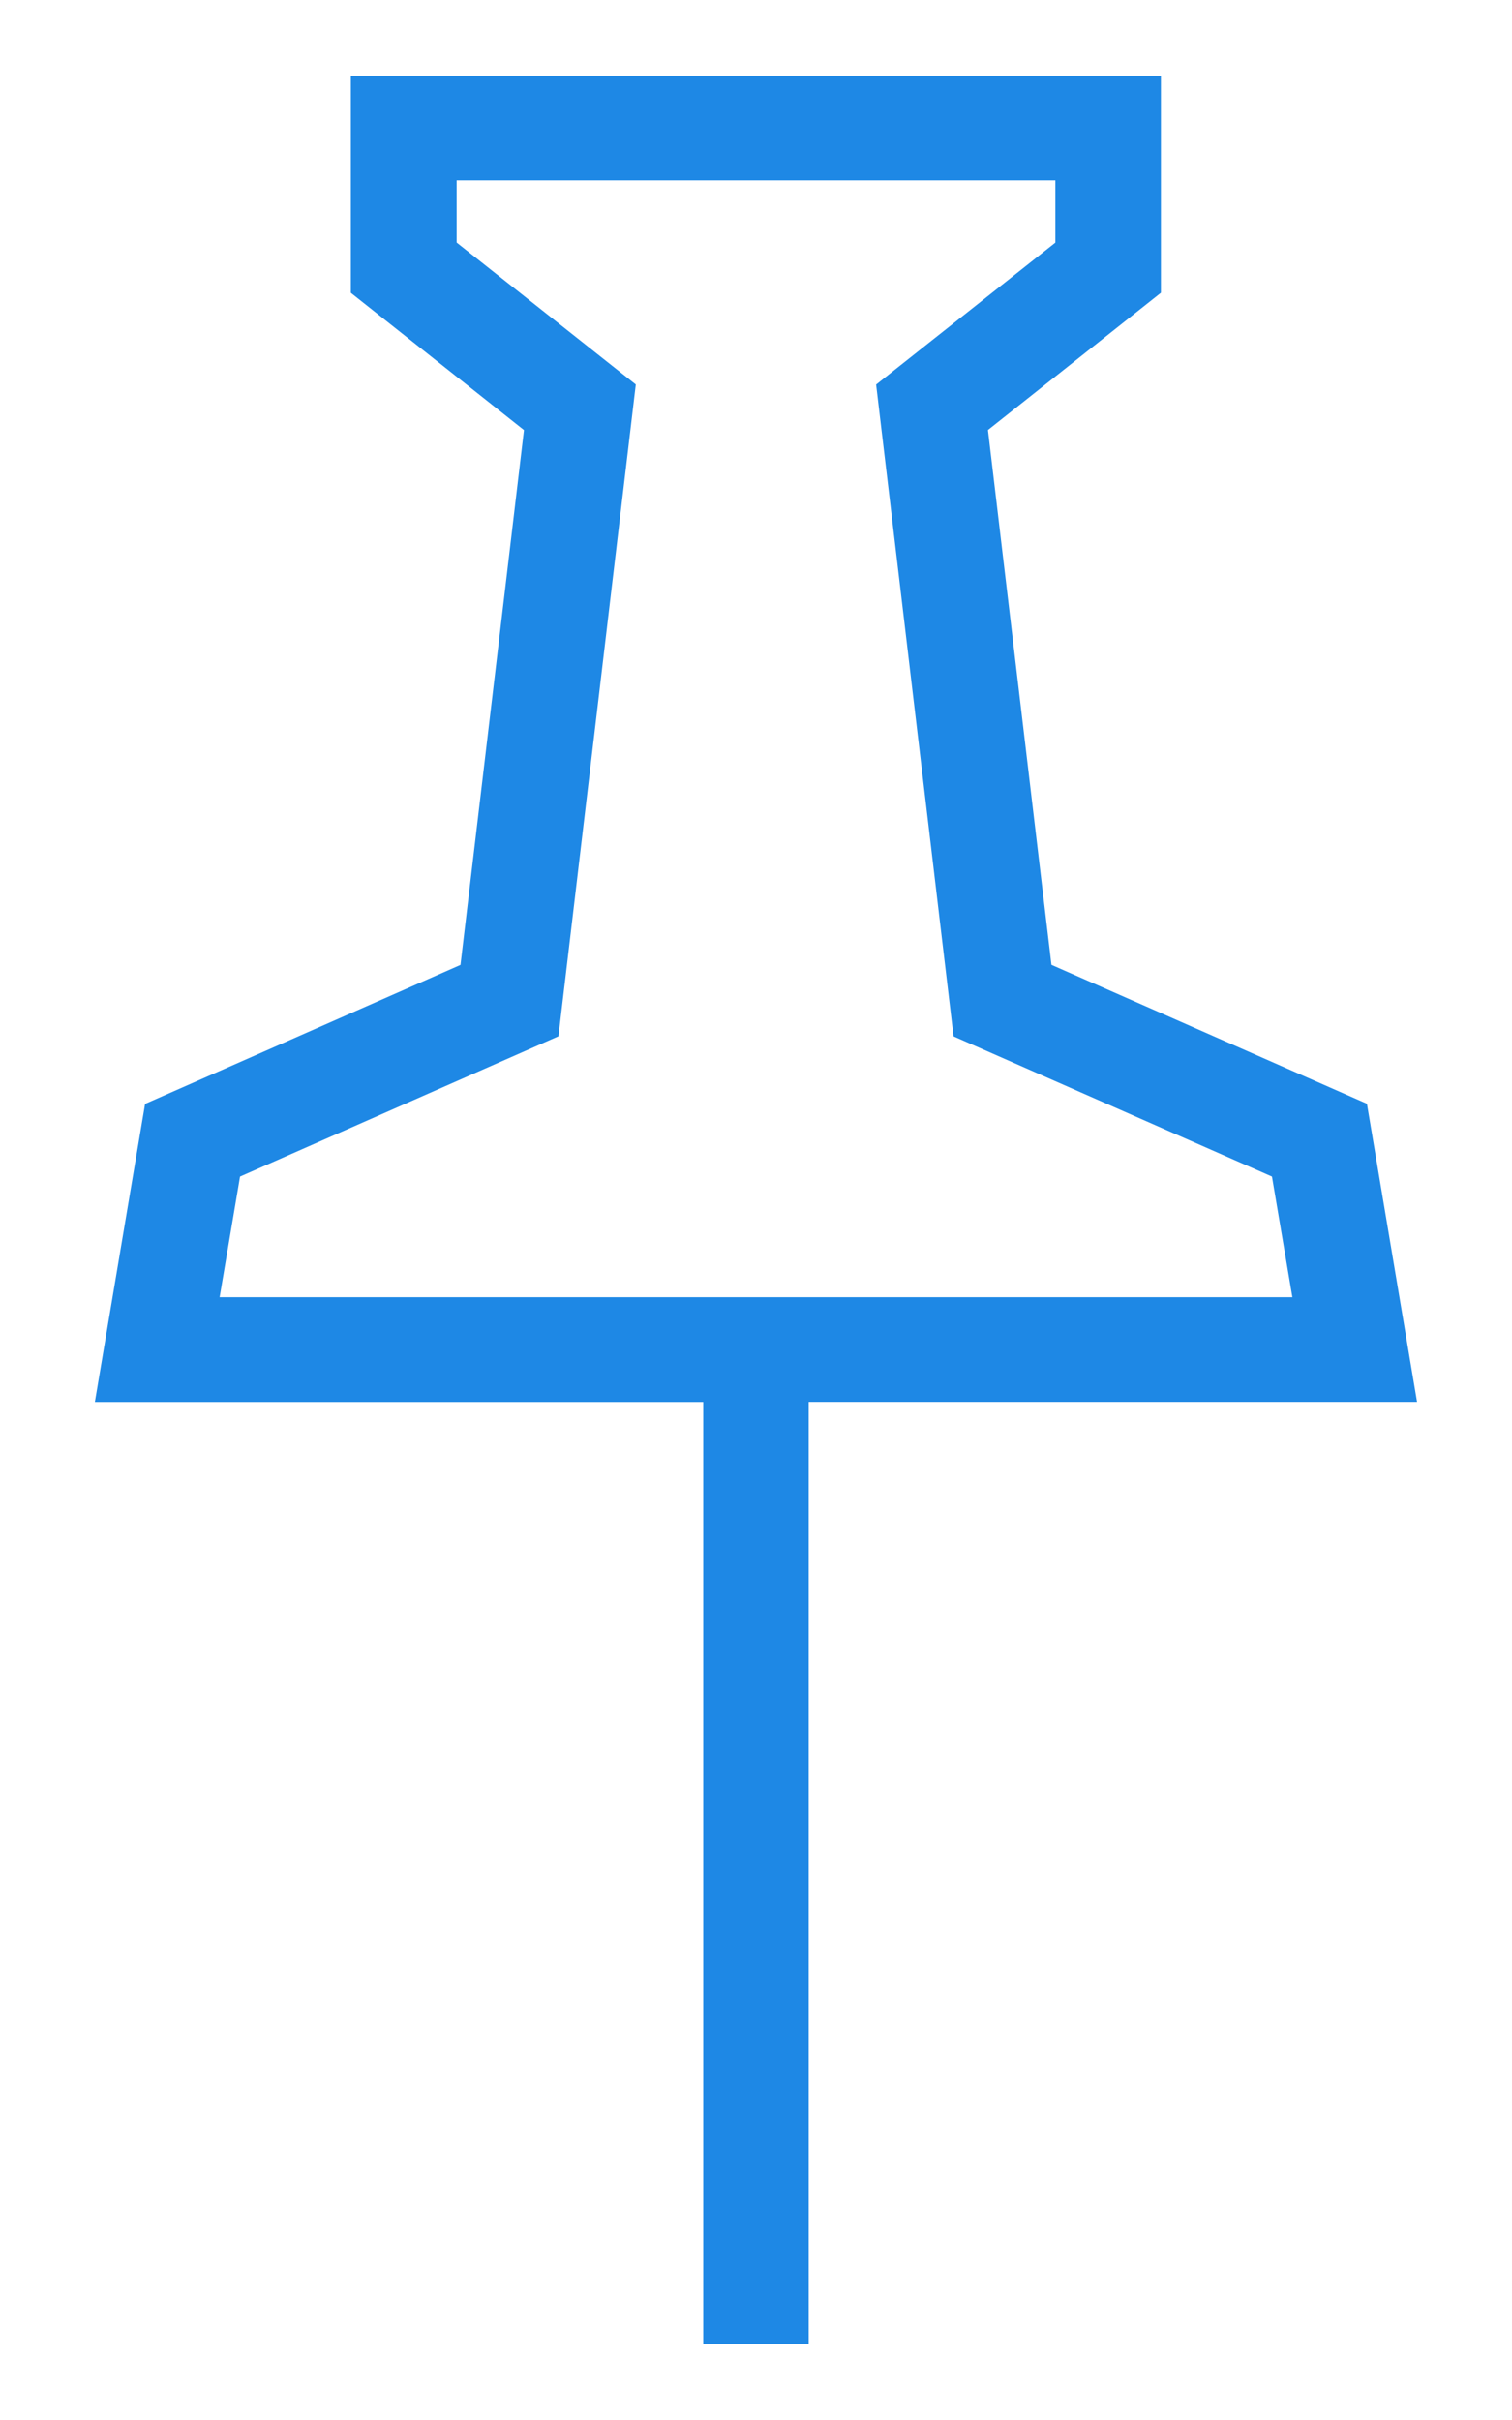 <svg xmlns="http://www.w3.org/2000/svg" width="20" height="32" viewBox="0 0 20 32"><path fill="#1E88E5" d="M10.698 31h-1.396v-12.462h-8.047l.664-3.941 4.172-1.838.84-7.072-2.29-1.815v-2.872h10.715v2.871l-2.288 1.815.84 7.072 4.173 1.837.663 3.942h-8.047v12.463zm-7.793-13.847h14.19l-.27-1.595-4.212-1.854-1.024-8.619 2.371-1.877v-.823h-7.92v.822l2.37 1.877-1.023 8.619-4.212 1.855-.27 1.595z"/></svg>
